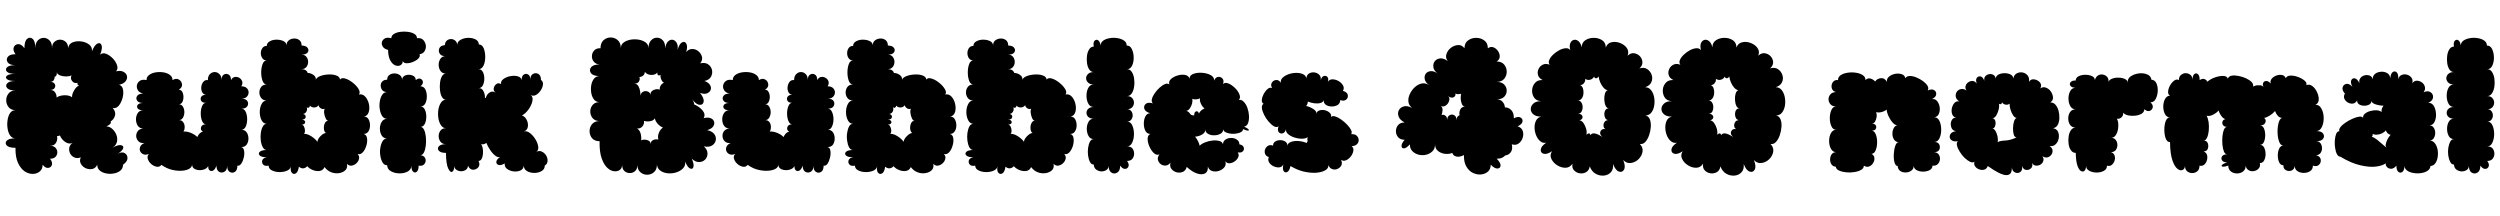 <svg xmlns="http://www.w3.org/2000/svg" xmlns:xlink="http://www.w3.org/1999/xlink" width="329.64" height="28.44"><path fill="black" d="M2.04 19.49L2.04 19.49Q1.18 19.49 0.89 19.18Q0.60 18.86 0.89 18.55Q1.18 18.24 2.04 18.24L2.04 18.24Q1.61 18.24 1.34 17.87Q1.08 17.50 1.00 16.94Q0.91 16.39 1.00 15.83Q1.08 15.26 1.34 14.89Q1.61 14.52 2.04 14.52L2.04 14.52Q1.44 14.52 1.13 14.12Q0.82 13.73 0.82 13.22Q0.82 12.72 1.13 12.32Q1.44 11.93 2.04 11.93L2.04 11.93Q1.22 11.93 0.95 11.62Q0.67 11.30 0.95 10.99Q1.22 10.68 2.04 10.68L2.04 10.68Q1.20 10.68 0.92 10.44Q0.65 10.20 0.92 9.97Q1.20 9.74 2.04 9.74L2.04 9.74Q1.20 9.74 0.92 9.46Q0.65 9.17 0.92 8.88Q1.20 8.59 2.04 8.59L2.04 8.59Q1.27 8.59 1.02 8.23Q0.77 7.87 1.02 7.51Q1.27 7.15 2.04 7.15L2.04 7.15Q1.66 6.60 1.82 6.22Q1.99 5.83 2.41 5.82Q2.83 5.81 3.22 6.36L3.22 6.36Q3.22 5.42 3.58 5.12Q3.94 4.82 4.30 5.12Q4.66 5.42 4.66 6.36L4.66 6.36Q4.66 5.66 4.99 5.33Q5.33 4.99 5.76 4.99Q6.19 4.99 6.53 5.33Q6.86 5.66 6.86 6.36L6.86 6.36Q6.86 5.78 7.19 5.51Q7.51 5.23 7.92 5.23Q8.33 5.23 8.65 5.51Q8.98 5.78 8.98 6.36L8.98 6.36Q9.05 5.81 9.56 5.59Q10.08 5.38 10.70 5.46Q11.33 5.54 11.76 5.88Q12.19 6.22 12.12 6.77L12.12 6.77Q12.48 5.90 12.86 5.74Q13.25 5.57 13.39 5.96Q13.54 6.36 13.20 7.22L13.20 7.22Q13.51 6.91 13.98 7.09Q14.45 7.27 14.87 7.70Q15.29 8.14 15.44 8.62Q15.60 9.10 15.29 9.41L15.29 9.41Q15.91 9.26 16.28 9.47Q16.66 9.67 16.74 10.02Q16.82 10.37 16.57 10.70Q16.32 11.04 15.70 11.18L15.70 11.18Q16.13 11.30 16.22 11.82Q16.32 12.34 16.15 12.95Q15.98 13.56 15.64 13.96Q15.29 14.35 14.86 14.23L14.86 14.23Q15.31 14.76 15.16 15.26Q15 15.77 14.59 16.01L14.59 16.01Q14.74 16.37 14.02 16.66L14.02 16.66Q14.47 16.68 14.83 17.02Q15.19 17.35 15.36 17.82Q15.53 18.29 15.41 18.74Q15.29 19.20 14.81 19.49L14.81 19.49Q15.53 19.08 15.92 19.14Q16.32 19.20 16.25 19.52Q16.18 19.85 15.55 20.26L15.55 20.26Q16.10 19.97 16.46 20.20Q16.82 20.42 16.81 20.87Q16.80 21.31 16.22 21.72L16.22 21.72Q16.22 22.20 15.88 22.49Q15.53 22.78 15.02 22.87Q14.52 22.97 14.02 22.87Q13.51 22.78 13.16 22.49Q12.82 22.20 12.82 21.72L12.82 21.72Q12.60 22.20 12.17 22.28Q11.74 22.37 11.30 22.18Q10.87 21.98 10.66 21.59Q10.44 21.19 10.66 20.74L10.66 20.74Q10.20 20.93 9.83 20.77Q9.46 20.62 9.26 20.26Q9.07 19.90 9.13 19.50Q9.19 19.10 9.58 18.84L9.58 18.84Q9.10 19.06 8.60 18.72Q8.11 18.38 7.90 17.86L7.90 17.86Q7.73 17.95 7.51 17.95L7.51 17.95Q7.63 18.38 7.40 18.80Q7.18 19.22 6.60 19.22L6.60 19.22Q7.08 19.22 7.32 19.49Q7.56 19.75 7.56 20.09Q7.56 20.42 7.32 20.68Q7.08 20.93 6.60 20.93L6.60 20.93Q6.96 21.41 6.84 21.76Q6.72 22.10 6.35 22.14Q5.98 22.18 5.62 21.72L5.62 21.72Q5.62 22.30 5.24 22.61Q4.87 22.92 4.33 22.93Q3.79 22.94 3.26 22.60Q2.74 22.25 2.38 21.49Q2.02 20.74 2.04 19.49ZM6.60 11.86L6.60 11.86Q7.08 11.86 7.28 12.20Q7.49 12.55 7.46 12.86L7.46 12.86Q7.85 12.58 8.50 12.56Q9.14 12.55 9.50 12.82L9.50 12.82Q9.48 12.41 9.77 11.92Q10.06 11.42 10.42 11.28L10.42 11.28Q10.10 11.16 10.25 10.92L10.25 10.92Q9.79 11.04 9.52 10.70Q9.24 10.37 9.43 9.94L9.43 9.94Q9.14 10.08 8.72 10.08Q8.30 10.08 7.94 9.95Q7.58 9.82 7.49 9.55L7.49 9.55Q7.54 10.03 7.20 10.13L7.20 10.13Q7.22 10.37 7.08 10.58Q6.94 10.80 6.60 10.80L6.60 10.80Q7.06 10.80 7.21 11.06Q7.37 11.33 7.21 11.59Q7.06 11.86 6.60 11.86ZM21.29 21.74L21.29 21.74Q21.02 22.06 20.64 21.98Q20.26 21.91 19.93 21.62Q19.61 21.34 19.49 20.96Q19.37 20.59 19.63 20.30L19.63 20.30Q19.20 20.47 18.90 20.34Q18.60 20.21 18.48 19.93Q18.36 19.66 18.49 19.34Q18.62 19.03 19.06 18.86L19.06 18.86Q18.55 18.91 18.28 18.65Q18 18.38 17.96 18Q17.93 17.62 18.16 17.30Q18.38 16.99 18.89 16.94L18.89 16.94Q18.41 16.94 18.17 16.58Q17.93 16.22 17.93 15.74Q17.93 15.26 18.17 14.90Q18.41 14.54 18.89 14.54L18.89 14.54Q18.34 14.54 18.16 14.30Q17.98 14.06 18.16 13.82Q18.34 13.58 18.89 13.58L18.89 13.58Q18.29 13.58 18.08 13.27Q17.88 12.96 18.08 12.65Q18.29 12.34 18.89 12.34L18.89 12.34Q18.36 12.22 18.17 11.88Q17.98 11.54 18.06 11.20Q18.14 10.85 18.47 10.64Q18.79 10.44 19.32 10.56L19.32 10.56Q19.32 10.13 19.67 9.88Q20.02 9.62 20.53 9.54Q21.05 9.46 21.55 9.54Q22.06 9.62 22.40 9.88Q22.75 10.13 22.75 10.56L22.75 10.56Q23.23 10.27 23.59 10.49Q23.95 10.70 24 11.12Q24.05 11.54 23.57 11.83L23.57 11.83Q23.88 11.83 24.04 12.12Q24.19 12.41 24.19 12.79Q24.19 13.18 24.04 13.46Q23.88 13.75 23.57 13.75L23.57 13.75Q23.93 13.75 24.12 14.06Q24.31 14.38 24.31 14.78Q24.31 15.19 24.12 15.52Q23.93 15.84 23.57 15.84L23.57 15.84Q23.93 15.82 24.13 16.08Q24.34 16.34 24.35 16.72Q24.36 17.09 24.19 17.35L24.19 17.35Q24.62 17.30 25.16 17.52Q25.70 17.74 26.02 18.07L26.02 18.07Q26.11 17.81 26.32 17.60Q26.52 17.40 26.76 17.35L26.76 17.35Q26.40 17.16 26.51 16.78Q26.62 16.39 27.17 16.39L27.17 16.39Q26.83 16.39 26.65 15.96Q26.47 15.53 26.47 14.96Q26.47 14.40 26.65 13.98Q26.83 13.56 27.17 13.56L27.17 13.56Q26.69 13.56 26.53 13.30Q26.38 13.03 26.53 12.77Q26.69 12.50 27.17 12.50L27.17 12.50Q26.81 12.46 26.65 12.14Q26.50 11.83 26.54 11.45Q26.59 11.06 26.81 10.79Q27.02 10.51 27.41 10.56L27.41 10.56Q27.41 10.03 27.68 9.77Q27.96 9.50 28.31 9.50Q28.66 9.50 28.93 9.77Q29.21 10.03 29.21 10.56L29.21 10.56Q29.21 10.01 29.52 9.83Q29.83 9.65 30.14 9.83Q30.46 10.01 30.46 10.56L30.46 10.56Q30.65 10.20 30.96 10.15Q31.27 10.10 31.55 10.26Q31.82 10.42 31.93 10.72Q32.04 11.02 31.82 11.38L31.82 11.38Q32.30 11.38 32.54 11.62Q32.78 11.86 32.78 12.18Q32.78 12.50 32.54 12.76Q32.30 13.01 31.82 13.01L31.82 13.01Q32.42 13.01 32.62 13.33Q32.81 13.66 32.62 13.99Q32.42 14.33 31.82 14.33L31.82 14.33Q32.21 14.33 32.40 14.75Q32.59 15.17 32.59 15.72Q32.59 16.27 32.40 16.69Q32.21 17.11 31.82 17.11L31.82 17.11Q32.30 17.11 32.53 17.46Q32.76 17.81 32.76 18.26Q32.76 18.72 32.53 19.06Q32.30 19.39 31.82 19.39L31.82 19.39Q32.11 19.46 32.18 19.86Q32.26 20.26 32.15 20.75Q32.04 21.24 31.81 21.58Q31.58 21.91 31.30 21.84L31.30 21.84Q31.30 22.46 30.96 22.67Q30.62 22.87 30.29 22.67Q29.95 22.46 29.95 21.84L29.95 21.84Q29.95 22.44 29.60 22.64Q29.26 22.85 28.90 22.66Q28.54 22.46 28.54 21.84L28.54 21.84Q28.37 22.34 28.10 22.49Q27.84 22.63 27.64 22.46Q27.43 22.30 27.46 21.89L27.46 21.89Q27.26 22.27 26.75 22.39Q26.23 22.51 25.78 22.33Q25.32 22.15 25.32 21.67L25.32 21.67Q25.34 22.01 24.98 22.24Q24.62 22.46 24.01 22.51Q23.40 22.56 22.68 22.39Q21.96 22.22 21.29 21.74ZM42.79 22.03L42.79 22.03Q42.60 22.46 42.17 22.54Q41.74 22.61 41.27 22.43Q40.80 22.25 40.51 21.91L40.51 21.91Q40.34 22.13 40.04 22.19Q39.74 22.25 39.41 21.98L39.41 21.98Q39.31 22.66 39.02 22.85Q38.74 23.04 38.50 22.80Q38.26 22.56 38.35 21.94L38.35 21.94Q38.28 22.32 37.84 22.51Q37.39 22.70 36.83 22.69Q36.26 22.68 35.84 22.46Q35.42 22.25 35.42 21.84L35.42 21.84Q34.92 21.94 34.70 21.70Q34.49 21.46 34.58 21.14Q34.68 20.83 35.18 20.74L35.18 20.74Q34.49 20.74 34.25 20.50Q34.01 20.26 34.25 20.02Q34.49 19.78 35.18 19.78L35.18 19.78Q34.85 19.78 34.66 19.43Q34.46 19.08 34.39 18.56Q34.32 18.05 34.39 17.53Q34.46 17.02 34.66 16.67Q34.85 16.32 35.18 16.32L35.18 16.32Q34.73 16.32 34.49 15.85Q34.25 15.38 34.25 14.78Q34.25 14.18 34.49 13.72Q34.73 13.25 35.18 13.25L35.18 13.25Q34.68 13.25 34.44 12.92Q34.20 12.60 34.20 12.19Q34.20 11.78 34.44 11.46Q34.68 11.14 35.18 11.14L35.18 11.14Q34.80 11.14 34.62 10.66Q34.44 10.18 34.44 9.55Q34.44 8.93 34.62 8.45Q34.80 7.97 35.18 7.97L35.18 7.97Q34.80 7.97 34.60 7.68Q34.39 7.39 34.39 7.01Q34.39 6.62 34.60 6.34Q34.80 6.05 35.18 6.05L35.18 6.05Q35.18 5.66 35.57 5.45Q35.95 5.23 36.47 5.23Q36.98 5.23 37.38 5.42Q37.78 5.62 37.78 6L37.78 6Q37.78 5.54 38.08 5.32Q38.38 5.09 38.77 5.08Q39.17 5.06 39.47 5.29Q39.77 5.52 39.77 6L39.77 6Q40.39 6.02 40.58 6.34Q40.78 6.65 40.55 6.94Q40.32 7.22 39.72 7.20L39.72 7.20Q40.18 7.20 40.40 7.49Q40.63 7.78 40.63 8.16Q40.63 8.54 40.40 8.83Q40.18 9.12 39.72 9.12L39.72 9.12Q40.13 9.12 40.33 9.28Q40.54 9.43 40.56 9.62L40.56 9.62Q40.97 9.62 41.33 9.88Q41.69 10.13 41.64 10.51L41.64 10.51Q41.76 10.20 42.25 10.02Q42.74 9.84 43.33 9.82Q43.92 9.79 44.36 9.96Q44.81 10.13 44.83 10.49L44.83 10.49Q45.05 10.20 45.54 10.36Q46.03 10.51 46.52 10.91Q47.02 11.30 47.28 11.74Q47.54 12.17 47.33 12.46L47.33 12.46Q47.81 12.36 48.16 12.74Q48.50 13.13 48.64 13.70Q48.77 14.28 48.62 14.77Q48.48 15.26 48.00 15.38L48.00 15.38Q48.41 15.38 48.60 15.73Q48.79 16.08 48.79 16.54Q48.79 16.99 48.58 17.33Q48.36 17.66 47.95 17.66L47.95 17.66Q48.34 17.78 48.40 18.24Q48.46 18.70 48.30 19.22Q48.14 19.75 47.83 20.09Q47.52 20.42 47.16 20.30L47.16 20.30Q47.42 20.62 47.34 20.95Q47.26 21.29 46.98 21.54Q46.70 21.79 46.37 21.84Q46.03 21.89 45.74 21.60L45.74 21.60Q45.86 22.10 45.56 22.42Q45.26 22.73 44.76 22.82Q44.26 22.92 43.72 22.73Q43.18 22.54 42.79 22.03ZM39.70 15.77L39.70 15.77Q40.06 15.77 40.18 15.94Q40.30 16.10 40.18 16.27Q40.06 16.44 39.70 16.44L39.70 16.44Q39.94 16.42 40.07 16.66Q40.20 16.90 40.21 17.20Q40.22 17.50 40.08 17.66L40.08 17.66Q40.34 17.62 40.69 17.77Q41.04 17.93 41.36 18.19Q41.69 18.46 41.86 18.70L41.86 18.70Q41.86 18.36 42.26 17.95Q42.67 17.54 42.98 17.54L42.98 17.54Q42.74 17.38 42.71 16.98Q42.67 16.58 42.83 16.25Q42.98 15.91 43.30 15.94L43.30 15.94Q43.08 15.91 42.94 15.60Q42.79 15.29 42.74 14.92Q42.70 14.54 42.82 14.33L42.82 14.33Q42.58 14.45 42.31 14.29Q42.05 14.14 42.00 13.87L42.00 13.87Q41.81 14.16 41.44 14.17Q41.06 14.18 40.87 13.92L40.87 13.92Q40.85 14.11 40.73 14.18Q40.61 14.26 40.44 14.16L40.44 14.16Q40.56 14.42 40.40 14.71Q40.25 15 39.96 15.02L39.96 15.02Q40.37 15.14 40.30 15.47Q40.22 15.79 39.70 15.77ZM51.17 6.58L51.17 6.58Q50.66 6.46 50.47 6.14Q50.28 5.83 50.36 5.53Q50.45 5.23 50.76 5.06Q51.07 4.90 51.60 5.04L51.60 5.04Q51.60 4.68 51.94 4.48Q52.27 4.27 52.78 4.20Q53.28 4.13 53.80 4.20Q54.31 4.27 54.65 4.48Q54.98 4.68 54.98 5.04L54.98 5.04Q55.49 4.97 55.78 5.24Q56.06 5.52 56.14 5.94Q56.21 6.36 56.00 6.72Q55.80 7.08 55.32 7.15L55.32 7.15Q55.44 7.44 55.16 7.72Q54.89 7.99 54.44 8.17Q54.00 8.35 53.60 8.34Q53.21 8.33 53.11 8.04L53.11 8.04Q53.11 8.42 52.82 8.59Q52.54 8.76 52.15 8.63Q51.77 8.50 51.48 8.00Q51.19 7.51 51.17 6.58ZM51.05 21.79L51.05 21.79Q50.66 21.79 50.45 21.43Q50.23 21.07 50.15 20.54Q50.06 20.02 50.15 19.49Q50.23 18.96 50.45 18.61Q50.66 18.26 51.05 18.26L51.05 18.26Q50.57 18.26 50.33 17.87Q50.09 17.47 50.09 16.97Q50.09 16.46 50.33 16.07Q50.57 15.67 51.05 15.67L51.05 15.67Q50.64 15.67 50.40 15.31Q50.16 14.95 50.08 14.42Q49.99 13.90 50.08 13.37Q50.16 12.84 50.40 12.49Q50.64 12.14 51.05 12.14L51.05 12.14Q50.62 12.14 50.41 11.89Q50.21 11.64 50.20 11.32Q50.18 10.99 50.40 10.75Q50.62 10.51 51.05 10.51L51.05 10.51Q51.05 10.08 51.35 9.88Q51.65 9.67 52.04 9.68Q52.44 9.70 52.73 9.91Q53.02 10.13 53.02 10.56L53.02 10.56Q53.02 10.20 53.28 10.03Q53.54 9.86 53.90 9.86Q54.26 9.86 54.54 10.03Q54.82 10.20 54.82 10.56L54.82 10.56Q55.18 10.27 55.45 10.39Q55.73 10.51 55.76 10.80Q55.80 11.09 55.44 11.38L55.44 11.38Q55.87 11.38 56.08 11.78Q56.28 12.19 56.28 12.72Q56.28 13.25 56.08 13.64Q55.87 14.04 55.44 14.04L55.44 14.04Q55.82 14.04 56.02 14.45Q56.21 14.86 56.21 15.38Q56.21 15.91 56.02 16.32Q55.82 16.73 55.44 16.73L55.44 16.73Q55.73 16.73 55.91 17.10Q56.09 17.47 56.15 18.04Q56.21 18.60 56.15 19.15Q56.09 19.70 55.91 20.08Q55.73 20.45 55.44 20.45L55.44 20.45Q55.97 20.54 56.09 20.92Q56.21 21.29 55.97 21.61Q55.73 21.94 55.20 21.84L55.20 21.84Q55.20 22.44 54.96 22.64Q54.72 22.85 54.48 22.64Q54.24 22.44 54.24 21.84L54.24 21.84Q54.24 22.34 53.77 22.61Q53.30 22.87 52.67 22.86Q52.03 22.85 51.55 22.58Q51.07 22.32 51.05 21.79ZM58.80 20.16L58.80 20.16Q58.10 20.16 57.86 19.87Q57.62 19.58 57.86 19.30Q58.10 19.01 58.80 19.01L58.80 19.01Q58.32 19.01 58.08 18.68Q57.84 18.36 57.84 17.95Q57.84 17.54 58.08 17.22Q58.32 16.90 58.80 16.90L58.80 16.90Q58.39 16.90 58.14 16.51Q57.89 16.13 57.80 15.58Q57.72 15.02 57.80 14.47Q57.89 13.92 58.14 13.54Q58.39 13.15 58.80 13.15L58.80 13.15Q58.49 13.15 58.28 12.80Q58.08 12.46 58.02 11.94Q57.96 11.42 58.02 10.91Q58.08 10.39 58.28 10.04Q58.49 9.70 58.80 9.70L58.80 9.70Q58.32 9.70 58.08 9.35Q57.84 9.00 57.84 8.54Q57.84 8.09 58.08 7.74Q58.32 7.39 58.80 7.39L58.80 7.39Q58.22 7.44 58.00 7.10Q57.77 6.77 57.92 6.38Q58.08 6 58.66 5.95L58.66 5.95Q58.68 5.54 58.93 5.34Q59.18 5.14 59.50 5.15Q59.81 5.16 60.05 5.38Q60.29 5.59 60.29 6L60.29 6Q60.26 5.54 60.68 5.28Q61.10 5.02 61.67 4.99Q62.23 4.97 62.68 5.18Q63.12 5.40 63.14 5.86L63.14 5.86Q63.58 5.88 63.78 6.37Q63.98 6.86 63.98 7.51Q63.98 8.16 63.76 8.64Q63.53 9.12 63.10 9.12L63.10 9.12Q63.48 9.12 63.67 9.49Q63.86 9.86 63.86 10.37Q63.86 10.87 63.67 11.24Q63.48 11.62 63.10 11.62L63.10 11.62Q63.53 11.59 63.74 12.01Q63.96 12.43 63.94 12.86L63.94 12.86Q64.01 12.89 64.06 12.94L64.06 12.94Q64.13 12.50 64.52 12.22Q64.92 11.93 65.38 12.22L65.38 12.22Q65.04 12.00 65.10 11.65Q65.16 11.30 65.44 11.09Q65.71 10.87 66.07 11.09L66.07 11.09Q66.00 10.70 66.37 10.43Q66.74 10.15 67.28 10.04Q67.82 9.94 68.27 10.06Q68.71 10.18 68.78 10.56L68.78 10.56Q68.78 10.01 69.07 9.83Q69.36 9.65 69.65 9.83Q69.94 10.01 69.94 10.56L69.94 10.56Q69.91 9.96 70.26 9.76Q70.61 9.55 70.97 9.74Q71.33 9.94 71.33 10.54L71.33 10.54Q71.64 10.75 71.59 11.16Q71.54 11.57 71.27 11.96Q70.99 12.36 70.63 12.54Q70.27 12.72 69.96 12.50L69.96 12.50Q70.32 12.77 70.20 13.33Q70.08 13.90 69.68 14.44Q69.29 14.98 68.83 15.22L68.83 15.22Q69.24 15.38 69.46 15.83Q69.67 16.27 69.60 16.72Q69.53 17.16 69.07 17.35L69.07 17.35Q69.41 17.21 69.83 17.51Q70.25 17.81 70.57 18.32Q70.90 18.84 70.97 19.33Q71.04 19.82 70.70 20.04L70.70 20.04Q71.06 19.82 71.42 19.98Q71.78 20.14 72.00 20.48Q72.22 20.83 72.20 21.22Q72.19 21.60 71.83 21.84L71.83 21.84Q71.83 22.32 71.41 22.56Q70.99 22.80 70.45 22.80Q69.91 22.80 69.49 22.56Q69.07 22.32 69.07 21.84L69.07 21.84Q69.02 22.30 68.62 22.48Q68.21 22.66 67.72 22.60Q67.22 22.54 66.86 22.27Q66.50 22.01 66.55 21.55L66.55 21.55Q66.02 21.86 65.71 21.74Q65.40 21.62 65.45 21.30Q65.50 20.98 66.00 20.66L66.00 20.66Q65.74 20.83 65.36 20.57Q64.99 20.30 64.66 19.82Q64.32 19.34 64.13 18.84L64.13 18.84Q63.79 19.10 63.43 19.01L63.43 19.01Q63.65 19.30 63.68 19.82Q63.72 20.35 63.58 20.78Q63.43 21.22 63.10 21.22L63.10 21.22Q63.34 21.74 63.06 22.07Q62.78 22.39 62.36 22.38Q61.94 22.37 61.70 21.84L61.70 21.84Q61.70 22.20 61.43 22.39Q61.15 22.58 60.80 22.58Q60.46 22.58 60.18 22.39Q59.90 22.20 59.90 21.84L59.90 21.84Q59.90 22.49 59.64 22.64Q59.38 22.80 59.10 22.22Q58.82 21.65 58.80 20.16ZM79.06 18.62L79.06 18.62Q78.41 18.62 78.07 18.23Q77.74 17.83 77.74 17.29Q77.74 16.75 78.07 16.36Q78.41 15.96 79.06 15.96L79.06 15.96Q78.46 15.96 78.14 15.58Q77.83 15.19 77.83 14.70Q77.83 14.21 78.14 13.84Q78.46 13.46 79.06 13.46L79.06 13.46Q78.60 13.46 78.32 13.12Q78.05 12.77 77.96 12.25Q77.88 11.74 77.96 11.23Q78.05 10.73 78.32 10.38Q78.60 10.03 79.06 10.03L79.06 10.03Q78.22 10.03 77.93 9.65Q77.64 9.26 77.93 8.88Q78.22 8.50 79.06 8.50L79.06 8.50Q78.53 8.45 78.28 8.11Q78.02 7.78 78.05 7.36Q78.07 6.94 78.36 6.64Q78.65 6.34 79.18 6.36L79.18 6.36Q79.18 5.66 79.58 5.30Q79.99 4.94 80.52 4.94Q81.05 4.94 81.46 5.30Q81.86 5.66 81.86 6.36L81.86 6.36Q81.86 5.88 82.24 5.60Q82.61 5.33 83.15 5.23Q83.69 5.14 84.23 5.23Q84.77 5.33 85.14 5.60Q85.51 5.88 85.51 6.36L85.51 6.36Q85.51 5.66 85.85 5.32Q86.18 4.97 86.63 4.97Q87.07 4.97 87.40 5.32Q87.72 5.66 87.72 6.38L87.72 6.38Q87.79 5.76 88.07 5.48Q88.34 5.21 88.67 5.24Q88.99 5.28 89.21 5.62Q89.42 5.95 89.35 6.55L89.35 6.55Q89.57 5.78 89.93 5.59Q90.29 5.40 90.49 5.75Q90.70 6.10 90.48 6.86L90.48 6.86Q90.82 6.46 91.27 6.46Q91.73 6.46 92.09 6.76Q92.45 7.06 92.56 7.49Q92.66 7.92 92.33 8.35L92.33 8.35Q92.98 8.21 93.37 8.48Q93.77 8.76 93.88 9.22Q93.98 9.67 93.76 10.10Q93.53 10.54 92.88 10.68L92.88 10.68Q93.43 10.87 93.62 11.21Q93.82 11.54 93.70 11.86Q93.58 12.17 93.22 12.31Q92.86 12.46 92.30 12.24L92.30 12.24Q92.86 12.96 92.78 13.40Q92.71 13.85 92.26 13.82Q91.80 13.80 91.25 13.08L91.25 13.08Q91.51 13.42 91.54 13.78L91.54 13.78Q92.16 14.02 92.62 14.54Q93.07 15.07 92.78 15.58L92.78 15.58Q93.36 15.43 93.72 15.59Q94.08 15.74 94.16 16.06Q94.25 16.37 94.03 16.68Q93.82 16.99 93.24 17.16L93.24 17.16Q93.91 17.30 94.19 17.69Q94.46 18.07 94.38 18.49Q94.30 18.91 93.90 19.18Q93.50 19.44 92.81 19.30L92.81 19.30Q93.29 19.75 93.29 20.23Q93.29 20.71 92.98 21.04Q92.66 21.36 92.18 21.37Q91.70 21.38 91.22 20.93L91.22 20.93Q91.54 21.67 91.43 22.02Q91.32 22.37 90.98 22.21Q90.65 22.06 90.34 21.31L90.34 21.31Q90.41 21.84 90.06 22.20Q89.71 22.56 89.17 22.73Q88.63 22.90 88.07 22.85Q87.50 22.80 87.10 22.52Q86.69 22.25 86.62 21.72L86.62 21.72Q86.62 22.37 86.23 22.70Q85.85 23.04 85.33 23.04Q84.82 23.04 84.43 22.70Q84.05 22.37 84.05 21.72L84.05 21.72Q84.05 22.27 83.75 22.55Q83.45 22.82 83.04 22.82Q82.63 22.82 82.33 22.55Q82.03 22.27 82.03 21.72L82.03 21.72Q82.03 22.18 81.73 22.40Q81.43 22.63 80.98 22.58Q80.52 22.54 80.08 22.13Q79.63 21.72 79.33 20.87Q79.03 20.02 79.06 18.62ZM83.62 11.04L83.62 11.04Q84 11.04 84.18 11.36Q84.36 11.69 84.41 12.07Q84.46 12.46 84.46 12.62L84.46 12.62Q84.50 12.24 84.79 12.10Q85.08 11.95 85.39 12.06Q85.70 12.17 85.78 12.50L85.78 12.50Q85.73 12.07 86.18 11.87Q86.64 11.66 87 11.83L87 11.83Q86.95 11.57 87.11 11.29Q87.26 11.02 87.55 10.92L87.55 10.92Q87.31 10.78 87.18 10.45Q87.05 10.13 87.10 9.86L87.10 9.86Q86.90 10.01 86.77 9.91Q86.64 9.82 86.69 9.55L86.69 9.55Q86.40 9.91 85.84 9.88Q85.27 9.84 85.03 9.46L85.03 9.46Q85.03 9.74 84.82 9.95Q84.60 10.15 84.31 10.15L84.31 10.15Q84.43 10.44 84.25 10.74Q84.07 11.04 83.62 11.04ZM85.80 19.03L85.80 19.03Q85.78 18.62 86.12 18.47Q86.47 18.31 86.81 18.41L86.81 18.41Q86.69 18 86.87 17.53Q87.05 17.06 87.41 16.82L87.41 16.82Q87.02 16.66 86.71 16.31Q86.40 15.96 86.35 15.60L86.35 15.60Q86.16 15.91 85.73 15.98Q85.30 16.06 84.91 15.94L84.91 15.94Q84.98 16.32 84.71 16.66Q84.43 16.99 84 16.94L84 16.94Q84.36 17.16 84.48 17.64Q84.60 18.12 84.53 18.50L84.53 18.50Q84.89 18.34 85.34 18.47Q85.80 18.60 85.80 19.03ZM98.59 21.74L98.59 21.74Q98.33 22.06 97.94 21.98Q97.56 21.91 97.24 21.62Q96.91 21.34 96.79 20.96Q96.67 20.59 96.94 20.30L96.94 20.30Q96.50 20.47 96.20 20.34Q95.90 20.21 95.78 19.93Q95.66 19.66 95.80 19.34Q95.93 19.03 96.36 18.86L96.36 18.86Q95.86 18.91 95.58 18.65Q95.30 18.38 95.27 18Q95.23 17.62 95.46 17.30Q95.69 16.99 96.19 16.94L96.19 16.94Q95.71 16.94 95.47 16.58Q95.23 16.22 95.23 15.74Q95.23 15.26 95.47 14.90Q95.71 14.54 96.19 14.54L96.19 14.54Q95.64 14.54 95.46 14.30Q95.28 14.06 95.46 13.82Q95.64 13.58 96.19 13.58L96.19 13.58Q95.59 13.58 95.39 13.27Q95.18 12.96 95.39 12.65Q95.59 12.34 96.19 12.34L96.19 12.34Q95.66 12.22 95.47 11.88Q95.28 11.54 95.36 11.20Q95.45 10.85 95.77 10.64Q96.10 10.44 96.62 10.56L96.62 10.56Q96.62 10.13 96.97 9.88Q97.32 9.62 97.84 9.54Q98.35 9.46 98.86 9.54Q99.36 9.62 99.71 9.88Q100.06 10.13 100.06 10.56L100.06 10.56Q100.54 10.27 100.90 10.49Q101.26 10.70 101.30 11.12Q101.35 11.54 100.87 11.83L100.87 11.83Q101.18 11.83 101.34 12.12Q101.50 12.41 101.50 12.79Q101.50 13.18 101.34 13.46Q101.18 13.75 100.87 13.75L100.87 13.75Q101.23 13.75 101.42 14.06Q101.62 14.38 101.62 14.78Q101.62 15.19 101.42 15.52Q101.23 15.84 100.87 15.84L100.87 15.84Q101.23 15.82 101.44 16.08Q101.64 16.34 101.65 16.72Q101.66 17.09 101.50 17.35L101.50 17.35Q101.93 17.30 102.47 17.52Q103.01 17.74 103.32 18.07L103.32 18.07Q103.42 17.81 103.62 17.60Q103.82 17.40 104.06 17.35L104.06 17.35Q103.70 17.16 103.81 16.78Q103.92 16.39 104.47 16.39L104.47 16.39Q104.14 16.39 103.96 15.96Q103.78 15.53 103.78 14.96Q103.78 14.40 103.96 13.98Q104.14 13.56 104.47 13.56L104.47 13.56Q103.99 13.56 103.84 13.30Q103.68 13.03 103.84 12.77Q103.99 12.50 104.47 12.50L104.47 12.50Q104.11 12.46 103.96 12.14Q103.80 11.83 103.85 11.45Q103.90 11.06 104.11 10.79Q104.33 10.51 104.71 10.56L104.71 10.56Q104.71 10.03 104.99 9.77Q105.26 9.50 105.61 9.50Q105.96 9.50 106.24 9.77Q106.51 10.03 106.51 10.56L106.51 10.56Q106.51 10.01 106.82 9.83Q107.14 9.65 107.45 9.83Q107.76 10.01 107.76 10.56L107.76 10.56Q107.95 10.20 108.26 10.15Q108.58 10.10 108.85 10.26Q109.13 10.42 109.24 10.72Q109.34 11.02 109.13 11.38L109.13 11.38Q109.61 11.38 109.85 11.62Q110.09 11.86 110.09 12.18Q110.09 12.50 109.85 12.76Q109.61 13.01 109.13 13.01L109.13 13.01Q109.73 13.01 109.92 13.33Q110.11 13.66 109.92 13.99Q109.73 14.33 109.13 14.33L109.13 14.33Q109.51 14.33 109.70 14.75Q109.90 15.17 109.90 15.72Q109.90 16.27 109.70 16.69Q109.51 17.11 109.13 17.11L109.13 17.11Q109.61 17.11 109.84 17.46Q110.06 17.81 110.06 18.26Q110.06 18.72 109.84 19.06Q109.61 19.39 109.13 19.39L109.13 19.39Q109.42 19.46 109.49 19.86Q109.56 20.26 109.45 20.75Q109.34 21.24 109.12 21.58Q108.89 21.91 108.60 21.84L108.60 21.84Q108.60 22.46 108.26 22.67Q107.93 22.87 107.59 22.67Q107.26 22.46 107.26 21.84L107.26 21.84Q107.26 22.44 106.91 22.64Q106.56 22.85 106.20 22.66Q105.84 22.46 105.84 21.84L105.84 21.84Q105.67 22.34 105.41 22.49Q105.14 22.63 104.94 22.46Q104.74 22.30 104.76 21.89L104.76 21.89Q104.57 22.27 104.05 22.39Q103.54 22.51 103.08 22.33Q102.62 22.15 102.62 21.67L102.62 21.67Q102.65 22.01 102.29 22.24Q101.93 22.46 101.32 22.51Q100.70 22.56 99.98 22.39Q99.26 22.22 98.59 21.74ZM120.10 22.03L120.10 22.03Q119.90 22.46 119.47 22.54Q119.04 22.61 118.57 22.43Q118.10 22.25 117.82 21.91L117.82 21.91Q117.65 22.13 117.35 22.19Q117.05 22.25 116.71 21.98L116.71 21.98Q116.62 22.66 116.33 22.85Q116.04 23.04 115.80 22.80Q115.56 22.56 115.66 21.94L115.66 21.94Q115.58 22.32 115.14 22.51Q114.70 22.70 114.13 22.69Q113.57 22.68 113.15 22.46Q112.73 22.25 112.73 21.84L112.73 21.84Q112.22 21.94 112.01 21.70Q111.79 21.46 111.89 21.14Q111.98 20.83 112.49 20.74L112.49 20.74Q111.79 20.74 111.55 20.50Q111.31 20.26 111.55 20.02Q111.79 19.78 112.49 19.78L112.49 19.78Q112.15 19.78 111.96 19.43Q111.77 19.08 111.70 18.56Q111.62 18.05 111.70 17.53Q111.77 17.02 111.96 16.67Q112.15 16.32 112.49 16.32L112.49 16.32Q112.03 16.32 111.79 15.85Q111.55 15.38 111.55 14.78Q111.55 14.18 111.79 13.72Q112.03 13.25 112.49 13.25L112.49 13.25Q111.98 13.25 111.74 12.92Q111.50 12.60 111.50 12.19Q111.50 11.78 111.74 11.46Q111.98 11.14 112.49 11.14L112.49 11.14Q112.10 11.14 111.92 10.66Q111.74 10.18 111.74 9.55Q111.74 8.93 111.92 8.45Q112.10 7.97 112.49 7.97L112.49 7.97Q112.10 7.97 111.90 7.68Q111.70 7.39 111.70 7.01Q111.70 6.62 111.90 6.34Q112.10 6.05 112.49 6.05L112.49 6.05Q112.49 5.66 112.87 5.45Q113.26 5.23 113.77 5.23Q114.29 5.23 114.68 5.42Q115.08 5.62 115.08 6L115.08 6Q115.08 5.54 115.38 5.32Q115.68 5.09 116.08 5.08Q116.47 5.06 116.77 5.29Q117.07 5.52 117.07 6L117.07 6Q117.70 6.02 117.89 6.34Q118.08 6.65 117.85 6.94Q117.62 7.22 117.02 7.20L117.02 7.20Q117.48 7.20 117.71 7.49Q117.94 7.78 117.94 8.16Q117.94 8.54 117.71 8.83Q117.48 9.12 117.02 9.12L117.02 9.12Q117.43 9.12 117.64 9.28Q117.84 9.43 117.86 9.62L117.86 9.62Q118.27 9.62 118.63 9.88Q118.99 10.13 118.94 10.51L118.94 10.51Q119.06 10.20 119.56 10.02Q120.05 9.84 120.64 9.82Q121.22 9.79 121.67 9.96Q122.11 10.13 122.14 10.49L122.14 10.49Q122.35 10.20 122.84 10.36Q123.34 10.51 123.83 10.91Q124.32 11.30 124.58 11.74Q124.85 12.17 124.63 12.46L124.63 12.46Q125.11 12.36 125.46 12.74Q125.81 13.13 125.94 13.70Q126.07 14.28 125.93 14.77Q125.78 15.26 125.30 15.38L125.30 15.38Q125.71 15.38 125.90 15.73Q126.10 16.08 126.10 16.54Q126.10 16.99 125.88 17.33Q125.66 17.66 125.26 17.66L125.26 17.66Q125.64 17.78 125.70 18.24Q125.76 18.70 125.60 19.22Q125.45 19.75 125.14 20.09Q124.82 20.42 124.46 20.30L124.46 20.30Q124.73 20.62 124.64 20.95Q124.56 21.29 124.28 21.54Q124.01 21.79 123.67 21.84Q123.34 21.89 123.05 21.60L123.05 21.60Q123.17 22.10 122.87 22.42Q122.57 22.73 122.06 22.82Q121.56 22.92 121.02 22.73Q120.48 22.54 120.10 22.03ZM117 15.77L117 15.77Q117.36 15.77 117.48 15.94Q117.60 16.10 117.48 16.27Q117.36 16.44 117 16.44L117 16.44Q117.24 16.42 117.37 16.66Q117.50 16.90 117.52 17.20Q117.53 17.50 117.38 17.66L117.38 17.66Q117.65 17.62 118.00 17.77Q118.34 17.93 118.67 18.19Q118.99 18.46 119.16 18.70L119.16 18.70Q119.16 18.36 119.57 17.95Q119.98 17.54 120.29 17.54L120.29 17.54Q120.05 17.38 120.01 16.98Q119.98 16.58 120.13 16.25Q120.29 15.91 120.60 15.94L120.60 15.94Q120.38 15.91 120.24 15.60Q120.10 15.29 120.05 14.92Q120 14.54 120.12 14.33L120.12 14.33Q119.88 14.45 119.62 14.29Q119.35 14.14 119.30 13.87L119.30 13.87Q119.11 14.16 118.74 14.17Q118.37 14.18 118.18 13.92L118.18 13.92Q118.15 14.11 118.03 14.18Q117.91 14.26 117.74 14.16L117.74 14.16Q117.86 14.42 117.71 14.71Q117.55 15 117.26 15.02L117.26 15.02Q117.67 15.14 117.60 15.47Q117.53 15.79 117 15.77ZM135.96 22.03L135.96 22.03Q135.77 22.46 135.34 22.54Q134.90 22.61 134.44 22.43Q133.97 22.25 133.68 21.91L133.68 21.91Q133.51 22.13 133.21 22.19Q132.91 22.25 132.58 21.98L132.58 21.98Q132.48 22.66 132.19 22.85Q131.90 23.04 131.66 22.80Q131.42 22.56 131.52 21.94L131.52 21.94Q131.45 22.32 131.00 22.51Q130.56 22.70 130.00 22.69Q129.43 22.68 129.01 22.46Q128.59 22.25 128.59 21.84L128.59 21.84Q128.09 21.94 127.87 21.70Q127.66 21.46 127.75 21.14Q127.85 20.83 128.35 20.74L128.35 20.74Q127.66 20.74 127.42 20.50Q127.18 20.26 127.42 20.02Q127.66 19.78 128.35 19.78L128.35 19.78Q128.02 19.78 127.82 19.43Q127.63 19.08 127.56 18.56Q127.49 18.05 127.56 17.53Q127.63 17.02 127.82 16.67Q128.02 16.32 128.35 16.32L128.35 16.32Q127.90 16.32 127.66 15.85Q127.42 15.38 127.42 14.78Q127.42 14.18 127.66 13.72Q127.90 13.25 128.35 13.25L128.35 13.25Q127.85 13.25 127.61 12.92Q127.37 12.60 127.37 12.19Q127.37 11.78 127.61 11.46Q127.85 11.14 128.35 11.14L128.35 11.14Q127.97 11.14 127.79 10.66Q127.61 10.18 127.61 9.55Q127.61 8.93 127.79 8.45Q127.97 7.97 128.35 7.97L128.35 7.97Q127.97 7.97 127.76 7.68Q127.56 7.39 127.56 7.01Q127.56 6.62 127.76 6.34Q127.97 6.05 128.35 6.05L128.35 6.05Q128.35 5.66 128.74 5.45Q129.12 5.23 129.64 5.23Q130.15 5.23 130.55 5.42Q130.94 5.62 130.94 6L130.94 6Q130.94 5.54 131.24 5.32Q131.54 5.09 131.94 5.08Q132.34 5.06 132.64 5.29Q132.94 5.52 132.94 6L132.94 6Q133.56 6.02 133.75 6.34Q133.94 6.65 133.72 6.94Q133.49 7.22 132.89 7.20L132.89 7.20Q133.34 7.20 133.57 7.49Q133.80 7.78 133.80 8.16Q133.80 8.54 133.57 8.83Q133.34 9.12 132.89 9.12L132.89 9.12Q133.30 9.12 133.50 9.28Q133.70 9.43 133.73 9.62L133.73 9.62Q134.14 9.62 134.50 9.88Q134.86 10.13 134.81 10.51L134.81 10.51Q134.93 10.20 135.42 10.02Q135.91 9.84 136.50 9.82Q137.09 9.79 137.53 9.96Q137.98 10.13 138 10.49L138 10.49Q138.22 10.20 138.71 10.36Q139.20 10.51 139.69 10.91Q140.18 11.30 140.45 11.74Q140.71 12.17 140.50 12.46L140.50 12.46Q140.98 12.36 141.32 12.74Q141.67 13.13 141.80 13.70Q141.94 14.28 141.79 14.77Q141.65 15.26 141.17 15.38L141.17 15.38Q141.58 15.38 141.77 15.73Q141.96 16.08 141.96 16.54Q141.96 16.99 141.74 17.33Q141.53 17.66 141.12 17.66L141.12 17.66Q141.50 17.78 141.56 18.24Q141.62 18.70 141.47 19.22Q141.31 19.75 141 20.09Q140.69 20.42 140.33 20.30L140.33 20.30Q140.59 20.62 140.51 20.95Q140.42 21.29 140.15 21.54Q139.87 21.79 139.54 21.84Q139.20 21.89 138.91 21.60L138.91 21.60Q139.03 22.10 138.73 22.42Q138.43 22.73 137.93 22.82Q137.42 22.92 136.88 22.73Q136.34 22.54 135.96 22.03ZM132.86 15.77L132.86 15.77Q133.22 15.77 133.34 15.94Q133.46 16.10 133.34 16.27Q133.22 16.44 132.86 16.44L132.86 16.44Q133.10 16.42 133.24 16.66Q133.37 16.90 133.38 17.20Q133.39 17.50 133.25 17.66L133.25 17.66Q133.51 17.62 133.86 17.77Q134.21 17.93 134.53 18.19Q134.86 18.46 135.02 18.70L135.02 18.70Q135.02 18.36 135.43 17.95Q135.84 17.54 136.15 17.54L136.15 17.54Q135.91 17.38 135.88 16.98Q135.84 16.58 136.00 16.25Q136.15 15.91 136.46 15.94L136.46 15.94Q136.25 15.91 136.10 15.60Q135.96 15.29 135.91 14.92Q135.86 14.54 135.98 14.33L135.98 14.33Q135.74 14.45 135.48 14.29Q135.22 14.14 135.17 13.87L135.17 13.87Q134.98 14.16 134.60 14.17Q134.23 14.18 134.04 13.92L134.04 13.92Q134.02 14.11 133.90 14.18Q133.78 14.26 133.61 14.16L133.61 14.16Q133.73 14.42 133.57 14.71Q133.42 15 133.13 15.02L133.13 15.02Q133.54 15.14 133.46 15.47Q133.39 15.79 132.86 15.77ZM144.22 21.70L144.22 21.70Q143.90 21.70 143.72 21.36Q143.54 21.02 143.47 20.52Q143.40 20.02 143.47 19.51Q143.54 19.01 143.72 18.67Q143.90 18.34 144.22 18.34L144.22 18.34Q143.76 18.34 143.53 17.93Q143.30 17.52 143.30 16.99Q143.30 16.46 143.53 16.06Q143.76 15.65 144.22 15.65L144.22 15.65Q143.74 15.65 143.50 15.42Q143.26 15.19 143.26 14.88Q143.26 14.57 143.50 14.34Q143.74 14.11 144.22 14.11L144.22 14.11Q143.74 14.11 143.50 13.67Q143.26 13.22 143.26 12.62Q143.26 12.02 143.50 11.58Q143.74 11.14 144.22 11.14L144.22 11.14Q143.71 11.14 143.46 10.88Q143.21 10.63 143.21 10.32Q143.21 10.01 143.46 9.76Q143.71 9.50 144.22 9.50L144.22 9.50Q143.86 9.50 143.63 9.17Q143.40 8.83 143.33 8.33Q143.26 7.82 143.33 7.32Q143.40 6.82 143.63 6.48Q143.86 6.14 144.22 6.14L144.22 6.14Q144.12 5.59 144.32 5.38Q144.53 5.16 144.78 5.30Q145.03 5.45 145.13 6L145.13 6Q145.13 5.59 145.48 5.35Q145.82 5.11 146.33 5.03Q146.83 4.94 147.35 5.03Q147.86 5.11 148.21 5.35Q148.56 5.59 148.56 6L148.56 6Q149.02 6 149.24 6.47Q149.47 6.94 149.48 7.55Q149.50 8.16 149.28 8.64Q149.06 9.12 148.61 9.12L148.61 9.12Q148.99 9.12 149.23 9.48Q149.47 9.84 149.54 10.37Q149.62 10.90 149.54 11.42Q149.47 11.95 149.23 12.31Q148.99 12.67 148.61 12.67L148.61 12.67Q149.06 12.67 149.29 12.94Q149.52 13.20 149.52 13.54Q149.52 13.87 149.29 14.14Q149.06 14.40 148.61 14.40L148.61 14.40Q148.97 14.40 149.16 14.65Q149.35 14.90 149.35 15.22Q149.35 15.53 149.16 15.78Q148.97 16.03 148.61 16.03L148.61 16.03Q149.06 16.03 149.29 16.52Q149.52 17.02 149.52 17.66Q149.52 18.31 149.29 18.80Q149.06 19.30 148.61 19.30L148.61 19.30Q149.09 19.30 149.32 19.58Q149.54 19.87 149.54 20.26Q149.54 20.64 149.32 20.93Q149.09 21.22 148.61 21.22L148.61 21.22Q148.92 21.65 148.79 21.96Q148.66 22.27 148.33 22.27Q148.01 22.27 147.70 21.84L147.70 21.84Q147.70 22.54 147.31 22.76Q146.93 22.99 146.56 22.76Q146.18 22.54 146.18 21.84L146.18 21.84Q146.18 22.22 145.88 22.42Q145.58 22.61 145.21 22.60Q144.84 22.58 144.54 22.36Q144.24 22.13 144.22 21.70ZM156.48 22.01L156.48 22.01Q156.34 22.51 155.95 22.67Q155.57 22.82 155.15 22.72Q154.73 22.61 154.46 22.27Q154.20 21.94 154.34 21.43L154.34 21.43Q154.08 21.79 153.72 21.83Q153.36 21.86 153.06 21.65Q152.76 21.43 152.68 21.08Q152.59 20.74 152.88 20.35L152.88 20.35Q152.52 20.52 152.16 20.20Q151.80 19.87 151.56 19.33Q151.32 18.79 151.32 18.31Q151.32 17.83 151.68 17.66L151.68 17.66Q151.25 17.66 151.03 17.26Q150.82 16.85 150.82 16.30Q150.82 15.74 151.03 15.34Q151.25 14.93 151.66 14.93L151.66 14.93Q151.01 14.74 150.89 14.35Q150.77 13.97 151.07 13.70Q151.37 13.44 152.02 13.63L152.02 13.63Q151.80 13.44 151.88 13.07Q151.97 12.70 152.26 12.29Q152.54 11.88 152.90 11.56Q153.26 11.23 153.61 11.09Q153.96 10.94 154.18 11.14L154.18 11.14Q154.06 10.73 154.40 10.42Q154.75 10.10 155.28 9.95Q155.81 9.79 156.26 9.88Q156.72 9.96 156.84 10.37L156.84 10.37Q156.86 9.91 157.38 9.73Q157.90 9.55 158.53 9.60Q159.17 9.65 159.65 9.91Q160.13 10.18 160.08 10.63L160.08 10.63Q160.27 10.18 160.62 10.14Q160.97 10.10 161.20 10.37Q161.42 10.63 161.26 11.09L161.26 11.09Q161.52 10.82 161.96 11.00Q162.41 11.18 162.83 11.59Q163.25 12.00 163.43 12.46Q163.61 12.91 163.34 13.18L163.34 13.18Q163.70 13.10 164.00 13.42Q164.30 13.73 164.48 14.23Q164.66 14.74 164.69 15.28Q164.71 15.82 164.57 16.22Q164.42 16.63 164.04 16.70L164.04 16.70Q164.74 17.02 164.66 17.17Q164.59 17.33 163.90 17.02L163.90 17.02Q163.90 17.33 163.50 17.48Q163.10 17.64 162.60 17.64Q162.10 17.64 161.70 17.48Q161.30 17.33 161.30 17.02L161.30 17.02Q161.30 17.42 160.94 17.63Q160.58 17.83 160.12 17.84Q159.65 17.86 159.29 17.65Q158.93 17.45 158.93 17.06L158.93 17.06Q158.95 17.47 158.53 17.72Q158.11 17.98 157.58 18.02L157.58 18.02Q157.82 18.31 157.98 18.64Q158.14 18.96 158.18 19.22L158.18 19.22Q158.42 18.96 158.90 18.77Q159.38 18.58 159.89 18.53Q160.39 18.48 160.79 18.59Q161.18 18.70 161.26 19.03L161.26 19.03Q161.26 18.62 161.58 18.41Q161.90 18.19 162.34 18.19Q162.77 18.19 163.09 18.41Q163.42 18.62 163.42 19.03L163.42 19.03Q163.90 19.13 163.99 19.43Q164.09 19.73 163.87 19.96Q163.66 20.18 163.20 20.09L163.20 20.09Q163.42 20.40 163.27 20.72Q163.13 21.05 162.80 21.28Q162.48 21.50 162.13 21.53Q161.78 21.55 161.57 21.26L161.57 21.26Q161.71 21.72 161.44 22.06Q161.16 22.39 160.70 22.54Q160.25 22.68 159.83 22.55Q159.41 22.42 159.26 21.96L159.26 21.96Q159.31 22.61 158.92 22.85Q158.52 23.09 157.86 22.88Q157.20 22.68 156.48 22.01ZM157.46 15.22L157.46 15.22Q157.46 14.74 157.73 14.68Q157.99 14.62 158.09 14.98L158.09 14.98Q158.16 14.76 158.38 14.57Q158.59 14.38 158.83 14.30L158.83 14.30Q158.54 14.09 158.35 13.68Q158.16 13.27 158.23 12.96L158.23 12.96Q158.02 13.08 157.72 13.10Q157.42 13.13 157.20 13.03L157.20 13.03Q157.27 13.30 157.18 13.66Q157.08 14.02 156.88 14.30Q156.67 14.59 156.41 14.62L156.41 14.62Q156.72 14.69 156.88 14.95Q157.03 15.22 157.46 15.22ZM170.16 21.89L170.16 21.89Q170.02 22.54 169.73 22.68Q169.44 22.82 169.26 22.56Q169.08 22.30 169.22 21.67L169.22 21.67Q169.06 22.03 168.67 22.07Q168.29 22.10 167.92 21.92Q167.54 21.74 167.34 21.42Q167.14 21.10 167.30 20.71L167.30 20.71Q166.92 20.59 166.81 20.29Q166.70 19.99 166.81 19.69Q166.92 19.39 167.20 19.22Q167.47 19.06 167.86 19.20L167.86 19.20Q167.86 18.84 168.14 18.66Q168.43 18.48 168.80 18.48Q169.18 18.48 169.46 18.66Q169.75 18.84 169.75 19.20L169.75 19.20Q169.82 18.84 170.26 18.70Q170.69 18.55 171.26 18.60Q171.84 18.65 172.30 18.86L172.30 18.86Q172.32 18.70 172.44 18.60L172.44 18.60Q172.32 18.38 172.44 18.07L172.44 18.07Q172.18 18.29 171.67 18.29Q171.17 18.29 170.65 18.12Q170.14 17.95 169.82 17.66Q169.51 17.38 169.58 17.04L169.58 17.04Q169.42 17.52 169.10 17.59Q168.79 17.66 168.60 17.41Q168.41 17.16 168.58 16.66L168.58 16.66Q168.31 16.85 167.96 16.64Q167.62 16.44 167.27 16.03Q166.92 15.62 166.68 15.14Q166.44 14.66 166.39 14.26Q166.34 13.85 166.61 13.68L166.61 13.68Q166.34 13.54 166.38 13.15Q166.42 12.77 166.64 12.36Q166.87 11.95 167.17 11.71Q167.47 11.47 167.74 11.62L167.74 11.62Q167.50 11.21 167.70 10.90Q167.90 10.58 168.26 10.55Q168.62 10.51 168.89 10.92L168.89 10.92Q168.82 10.54 169.12 10.25Q169.42 9.96 169.90 9.79Q170.38 9.62 170.89 9.61Q171.41 9.60 171.79 9.77Q172.18 9.94 172.25 10.32L172.25 10.32Q172.30 9.86 172.62 9.68Q172.94 9.50 173.32 9.55Q173.69 9.60 173.95 9.86Q174.22 10.13 174.14 10.56L174.14 10.56Q174.29 10.10 174.56 10.02Q174.84 9.94 175.03 10.15Q175.22 10.37 175.08 10.82L175.08 10.82Q175.27 10.46 175.68 10.46Q176.09 10.46 176.48 10.68Q176.88 10.90 177.08 11.26Q177.29 11.62 177.07 11.98L177.07 11.98Q177.62 12.14 177.71 12.50Q177.79 12.86 177.52 13.12Q177.24 13.37 176.71 13.20L176.71 13.20Q176.71 13.63 176.38 13.84Q176.04 14.04 175.61 14.04Q175.18 14.04 174.85 13.84Q174.53 13.63 174.53 13.20L174.53 13.20Q174.46 13.49 174.11 13.58Q173.76 13.68 173.30 13.62Q172.85 13.56 172.44 13.39L172.44 13.39Q172.46 13.70 172.22 13.97L172.22 13.97Q172.75 14.09 173.21 14.40Q173.66 14.71 173.54 15.02L173.54 15.02Q173.62 14.69 173.95 14.57Q174.29 14.45 174.67 14.53Q175.06 14.62 175.32 14.86Q175.58 15.10 175.51 15.43L175.51 15.43Q175.68 15.24 176.05 15.35Q176.42 15.46 176.84 15.76Q177.26 16.06 177.62 16.43Q177.98 16.80 178.15 17.15Q178.32 17.50 178.15 17.69L178.15 17.69Q178.66 17.66 178.90 17.90Q179.14 18.14 179.15 18.46Q179.16 18.77 178.93 19.01Q178.70 19.25 178.22 19.27L178.22 19.27Q178.51 19.49 178.45 19.87Q178.39 20.26 178.12 20.62Q177.84 20.98 177.49 21.13Q177.14 21.29 176.83 21.07L176.83 21.07Q177.02 21.50 176.86 21.82Q176.69 22.13 176.35 22.27Q176.02 22.42 175.67 22.30Q175.32 22.18 175.15 21.77L175.15 21.77Q175.20 22.20 174.73 22.46Q174.26 22.73 173.50 22.78Q172.73 22.82 171.85 22.61Q170.98 22.39 170.16 21.89ZM193.03 20.45L193.03 20.45Q192.41 20.76 191.99 20.63Q191.57 20.50 191.50 20.16L191.50 20.16Q191.04 20.35 190.51 20.28Q189.98 20.21 189.60 19.90Q189.22 19.58 189.22 19.03L189.22 19.03Q189.22 19.61 188.88 19.94Q188.54 20.28 188.05 20.40Q187.56 20.52 187.07 20.40Q186.58 20.28 186.24 19.94Q185.90 19.61 185.90 19.03L185.90 19.03Q185.45 19.54 185.14 19.56Q184.82 19.58 184.80 19.26Q184.78 18.94 185.21 18.43L185.21 18.43Q184.63 18.43 184.34 18.08Q184.06 17.74 184.06 17.29Q184.06 16.85 184.34 16.50Q184.63 16.15 185.21 16.15L185.21 16.15Q184.58 15.82 184.42 15.37Q184.25 14.93 184.44 14.54Q184.63 14.16 185.10 14.03Q185.57 13.90 186.19 14.23L186.19 14.23Q185.74 13.87 185.70 13.37Q185.66 12.86 185.92 12.35Q186.17 11.83 186.59 11.46Q187.01 11.09 187.51 11.00Q188.02 10.92 188.47 11.26L188.47 11.26Q187.94 10.87 187.86 10.44Q187.78 10.01 188.00 9.71Q188.23 9.41 188.68 9.38Q189.12 9.36 189.62 9.74L189.62 9.74Q189.07 9.34 189 8.87Q188.93 8.40 189.18 8.08Q189.43 7.75 189.90 7.70Q190.37 7.66 190.90 8.06L190.90 8.06Q190.56 7.63 190.72 7.14Q190.87 6.65 191.30 6.31Q191.74 5.98 192.24 5.94Q192.74 5.90 193.10 6.36L193.10 6.36Q193.10 5.66 193.57 5.33Q194.04 4.99 194.64 4.99Q195.24 4.99 195.71 5.33Q196.18 5.66 196.18 6.36L196.18 6.36Q196.56 6.10 196.92 6.24Q197.28 6.38 197.52 6.73Q197.76 7.08 197.75 7.46Q197.74 7.85 197.35 8.11L197.35 8.11Q198 8.11 198.34 8.52Q198.67 8.93 198.67 9.46Q198.67 9.98 198.34 10.39Q198 10.80 197.35 10.80L197.35 10.80Q198 10.80 198.34 11.15Q198.67 11.50 198.67 11.95Q198.67 12.41 198.34 12.76Q198 13.10 197.35 13.10L197.35 13.10Q197.86 13.10 198.13 13.43Q198.41 13.75 198.43 14.16L198.43 14.16Q198.89 14.14 199.26 14.51Q199.63 14.88 199.61 15.60L199.61 15.60Q200.16 15.31 200.48 15.49Q200.81 15.67 200.75 16.03Q200.69 16.39 200.11 16.66L200.11 16.66Q200.64 16.82 200.78 17.27Q200.93 17.71 200.77 18.18Q200.62 18.65 200.24 18.92Q199.87 19.20 199.34 19.03L199.34 19.03Q199.49 19.70 199.19 20.09Q198.89 20.47 198.46 20.50L198.46 20.50Q198.34 20.66 198.06 20.80Q197.78 20.93 197.35 20.93L197.35 20.93Q197.88 21.46 197.86 21.83Q197.83 22.20 197.46 22.22Q197.09 22.25 196.56 21.72L196.56 21.72Q196.56 22.30 196.20 22.62Q195.84 22.94 195.31 23.00Q194.78 23.06 194.24 22.81Q193.70 22.56 193.36 21.98Q193.01 21.41 193.03 20.45ZM190.82 15.86L190.82 15.86Q190.82 15.36 191.14 15.19Q191.45 15.02 191.75 15.19Q192.05 15.36 192.05 15.86L192.05 15.86Q192.05 15.58 192.17 15.41Q192.29 15.24 192.46 15.19L192.46 15.19Q192.36 14.83 192.54 14.45Q192.72 14.06 193.20 14.06L193.20 14.06Q192.94 14.06 192.79 13.79Q192.65 13.51 192.61 13.12Q192.58 12.72 192.65 12.36L192.65 12.36Q192.26 12.48 191.90 12.34L191.90 12.34Q191.98 12.67 191.66 12.83Q191.35 12.98 190.90 12.65L190.90 12.65Q191.14 12.82 191.11 13.10Q191.09 13.39 190.91 13.64Q190.73 13.90 190.46 14.00Q190.20 14.11 189.94 13.94L189.94 13.94Q190.22 14.14 190.21 14.48Q190.20 14.83 190.08 15.17L190.08 15.17Q190.32 15.07 190.57 15.24Q190.82 15.41 190.82 15.86ZM209.62 21.94L209.62 21.94Q209.52 22.49 209.14 22.70Q208.75 22.92 208.30 22.85Q207.84 22.78 207.54 22.45Q207.24 22.13 207.34 21.58L207.34 21.58Q207.00 22.10 206.44 22.12Q205.87 22.13 205.34 21.80Q204.82 21.48 204.56 20.96Q204.31 20.45 204.65 19.94L204.65 19.94Q203.95 20.40 203.53 20.27Q203.11 20.14 203.16 19.70Q203.21 19.27 203.88 18.82L203.88 18.82Q203.42 18.91 203.08 18.61Q202.73 18.31 202.54 17.82Q202.34 17.33 202.34 16.80Q202.34 16.27 202.55 15.88Q202.75 15.48 203.23 15.38L203.23 15.38Q202.54 15.38 202.19 15.08Q201.84 14.78 201.84 14.38Q201.84 13.97 202.18 13.66Q202.51 13.34 203.21 13.34L203.21 13.34Q202.56 13.30 202.27 12.85Q201.98 12.41 202.02 11.86Q202.06 11.30 202.42 10.91Q202.78 10.51 203.42 10.56L203.42 10.56Q202.92 10.32 202.80 9.91Q202.68 9.50 202.86 9.11Q203.04 8.71 203.44 8.52Q203.83 8.33 204.34 8.54L204.34 8.54Q204.12 8.26 204.28 7.90Q204.43 7.54 204.80 7.19Q205.18 6.84 205.62 6.61Q206.06 6.38 206.46 6.36Q206.86 6.34 207.05 6.62L207.05 6.62Q206.90 6.02 207.06 5.68Q207.22 5.33 207.52 5.26Q207.82 5.18 208.12 5.42Q208.42 5.66 208.56 6.24L208.56 6.24Q208.56 5.62 209.04 5.30Q209.52 4.99 210.14 4.99Q210.77 4.99 211.25 5.30Q211.73 5.62 211.73 6.26L211.73 6.26Q211.94 5.69 212.48 5.57Q213.02 5.45 213.60 5.66Q214.18 5.88 214.50 6.32Q214.82 6.77 214.61 7.34L214.61 7.34Q215.02 6.96 215.46 7.02Q215.90 7.08 216.22 7.40Q216.53 7.73 216.56 8.17Q216.60 8.62 216.17 9.02L216.17 9.02Q216.79 8.83 217.21 9.12Q217.63 9.41 217.79 9.89Q217.94 10.37 217.74 10.84Q217.54 11.30 216.91 11.50L216.91 11.50Q217.39 11.50 217.69 11.87Q217.99 12.24 218.10 12.79Q218.21 13.34 218.12 13.90Q218.04 14.45 217.75 14.83Q217.46 15.22 216.96 15.22L216.96 15.22Q217.37 15.31 217.54 15.73Q217.70 16.15 217.67 16.73Q217.63 17.30 217.44 17.84Q217.25 18.38 216.94 18.72Q216.62 19.06 216.22 18.98L216.22 18.98Q216.67 19.44 216.58 20.00Q216.48 20.57 216.05 20.99Q215.62 21.41 215.05 21.49Q214.49 21.58 214.03 21.10L214.03 21.10Q214.37 21.94 214.14 22.36Q213.91 22.78 213.46 22.62Q213.00 22.46 212.69 21.62L212.69 21.62Q212.76 22.32 212.41 22.70Q212.06 23.09 211.50 23.15Q210.94 23.21 210.41 22.92Q209.88 22.63 209.62 21.94ZM208.03 15L208.03 15Q208.42 15 208.57 15.18Q208.73 15.36 208.64 15.58Q208.56 15.79 208.25 15.86L208.25 15.86Q208.54 15.89 208.78 16.21Q209.02 16.54 209.14 16.97Q209.26 17.40 209.18 17.76L209.18 17.76Q209.40 17.57 209.54 17.59Q209.69 17.62 209.69 17.83L209.69 17.83Q209.90 17.52 210.31 17.60Q210.72 17.69 211.30 18.05L211.30 18.05Q210.86 17.71 211.03 17.33Q211.20 16.94 211.68 17.02L211.68 17.02Q211.44 16.87 211.43 16.57Q211.42 16.27 211.60 16.04Q211.78 15.82 212.14 15.84L212.14 15.84Q211.82 15.84 211.68 15.60Q211.54 15.36 211.54 15.05Q211.54 14.74 211.69 14.51Q211.85 14.28 212.16 14.28L212.16 14.28Q211.87 14.28 211.72 13.96Q211.56 13.63 211.54 13.18Q211.51 12.72 211.62 12.35Q211.73 11.98 211.99 11.88L211.99 11.88Q211.73 11.88 211.45 11.58Q211.18 11.28 211.00 10.86Q210.82 10.44 210.79 10.08L210.79 10.08Q210.62 10.32 210.44 10.32Q210.26 10.32 210.19 10.10L210.19 10.10Q210.02 10.42 209.68 10.51Q209.33 10.61 209.02 10.39L209.02 10.39Q209.06 10.68 208.86 10.96Q208.66 11.23 208.34 11.21L208.34 11.21Q208.61 11.33 208.72 11.65Q208.82 11.98 208.79 12.35Q208.75 12.72 208.56 12.98Q208.37 13.25 208.03 13.25L208.03 13.25Q208.34 13.25 208.51 13.51Q208.68 13.78 208.68 14.12Q208.68 14.47 208.52 14.74Q208.37 15 208.03 15ZM226.85 21.94L226.85 21.94Q226.75 22.49 226.37 22.70Q225.98 22.92 225.53 22.85Q225.07 22.78 224.77 22.45Q224.47 22.13 224.57 21.58L224.57 21.58Q224.23 22.10 223.67 22.12Q223.10 22.13 222.58 21.80Q222.05 21.48 221.80 20.96Q221.54 20.45 221.88 19.94L221.88 19.94Q221.18 20.40 220.76 20.27Q220.34 20.14 220.39 19.70Q220.44 19.27 221.11 18.82L221.11 18.82Q220.66 18.91 220.31 18.61Q219.96 18.31 219.77 17.82Q219.58 17.33 219.58 16.80Q219.58 16.27 219.78 15.88Q219.98 15.48 220.46 15.38L220.46 15.38Q219.77 15.38 219.42 15.08Q219.07 14.78 219.07 14.38Q219.07 13.97 219.41 13.66Q219.74 13.34 220.44 13.34L220.44 13.34Q219.79 13.30 219.50 12.85Q219.22 12.41 219.25 11.86Q219.29 11.30 219.65 10.91Q220.01 10.51 220.66 10.56L220.66 10.56Q220.15 10.32 220.03 9.91Q219.91 9.50 220.09 9.11Q220.27 8.71 220.67 8.52Q221.06 8.33 221.57 8.54L221.57 8.54Q221.35 8.26 221.51 7.90Q221.66 7.54 222.04 7.19Q222.41 6.84 222.85 6.61Q223.30 6.38 223.69 6.36Q224.09 6.34 224.28 6.62L224.28 6.62Q224.14 6.02 224.29 5.68Q224.45 5.33 224.75 5.26Q225.05 5.18 225.35 5.42Q225.65 5.66 225.79 6.24L225.79 6.24Q225.79 5.62 226.27 5.30Q226.75 4.99 227.38 4.99Q228.00 4.99 228.48 5.30Q228.96 5.62 228.96 6.26L228.96 6.26Q229.18 5.69 229.72 5.57Q230.26 5.45 230.83 5.66Q231.41 5.88 231.73 6.32Q232.06 6.77 231.84 7.34L231.84 7.34Q232.25 6.96 232.69 7.02Q233.14 7.08 233.45 7.40Q233.76 7.73 233.80 8.17Q233.83 8.62 233.40 9.02L233.40 9.02Q234.02 8.83 234.44 9.12Q234.86 9.41 235.02 9.89Q235.18 10.37 234.97 10.84Q234.77 11.30 234.14 11.50L234.14 11.50Q234.62 11.50 234.92 11.87Q235.22 12.24 235.33 12.79Q235.44 13.34 235.36 13.90Q235.27 14.45 234.98 14.83Q234.70 15.22 234.19 15.22L234.19 15.22Q234.60 15.31 234.77 15.73Q234.94 16.15 234.90 16.73Q234.86 17.30 234.67 17.84Q234.48 18.38 234.17 18.72Q233.86 19.06 233.45 18.98L233.45 18.98Q233.90 19.44 233.81 20.00Q233.71 20.57 233.28 20.99Q232.85 21.41 232.28 21.49Q231.72 21.58 231.26 21.10L231.26 21.10Q231.60 21.94 231.37 22.36Q231.14 22.78 230.69 22.62Q230.23 22.46 229.92 21.62L229.92 21.62Q229.99 22.32 229.64 22.70Q229.30 23.09 228.73 23.15Q228.17 23.21 227.64 22.92Q227.11 22.63 226.85 21.94ZM225.26 15L225.26 15Q225.65 15 225.80 15.18Q225.96 15.36 225.88 15.58Q225.79 15.79 225.48 15.86L225.48 15.86Q225.77 15.89 226.01 16.21Q226.25 16.54 226.37 16.97Q226.49 17.40 226.42 17.76L226.42 17.76Q226.63 17.57 226.78 17.59Q226.92 17.62 226.92 17.83L226.92 17.83Q227.14 17.52 227.54 17.60Q227.95 17.69 228.53 18.05L228.53 18.05Q228.10 17.71 228.26 17.33Q228.43 16.94 228.91 17.02L228.91 17.02Q228.67 16.87 228.66 16.57Q228.65 16.27 228.83 16.04Q229.01 15.82 229.37 15.84L229.37 15.84Q229.06 15.84 228.91 15.60Q228.77 15.36 228.77 15.05Q228.77 14.74 228.92 14.51Q229.08 14.28 229.39 14.28L229.39 14.28Q229.10 14.28 228.95 13.96Q228.79 13.63 228.77 13.18Q228.74 12.72 228.85 12.35Q228.96 11.98 229.22 11.88L229.22 11.88Q228.96 11.88 228.68 11.58Q228.41 11.28 228.23 10.86Q228.05 10.44 228.02 10.08L228.02 10.08Q227.86 10.32 227.68 10.32Q227.50 10.32 227.42 10.10L227.42 10.10Q227.26 10.42 226.91 10.51Q226.56 10.61 226.25 10.39L226.25 10.39Q226.30 10.68 226.09 10.96Q225.89 11.23 225.58 11.21L225.58 11.21Q225.84 11.33 225.95 11.65Q226.06 11.98 226.02 12.35Q225.98 12.72 225.79 12.98Q225.60 13.25 225.26 13.25L225.26 13.25Q225.58 13.25 225.74 13.51Q225.91 13.78 225.91 14.12Q225.91 14.47 225.76 14.74Q225.60 15 225.26 15ZM242.06 21.98L242.06 21.98Q241.68 21.96 241.49 21.67Q241.30 21.38 241.31 21Q241.32 20.62 241.52 20.34Q241.73 20.06 242.11 20.06L242.11 20.06Q241.66 20.06 241.42 19.62Q241.18 19.18 241.18 18.59Q241.18 18 241.42 17.56Q241.66 17.11 242.11 17.11L242.11 17.11Q241.68 17.11 241.48 16.64Q241.27 16.18 241.27 15.58Q241.27 14.98 241.48 14.51Q241.68 14.04 242.11 14.04L242.11 14.04Q241.61 14.04 241.36 13.75Q241.10 13.46 241.10 13.09Q241.10 12.72 241.36 12.43Q241.61 12.14 242.11 12.14L242.11 12.14Q241.75 12.07 241.61 11.81Q241.46 11.54 241.51 11.23Q241.56 10.92 241.78 10.72Q241.99 10.51 242.35 10.56L242.35 10.56Q242.35 10.15 242.71 9.91Q243.07 9.67 243.62 9.59Q244.18 9.50 244.72 9.59Q245.26 9.67 245.62 9.91Q245.98 10.15 245.98 10.56L245.98 10.56Q246.26 10.25 246.64 10.36Q247.01 10.46 247.25 10.75L247.25 10.75Q247.49 10.37 247.99 10.31Q248.50 10.25 248.81 10.80L248.81 10.80Q248.74 10.39 249.06 10.12Q249.38 9.84 249.86 9.74Q250.34 9.65 250.75 9.78Q251.16 9.91 251.23 10.32L251.23 10.32Q251.40 10.03 251.80 10.02Q252.19 10.01 252.66 10.20Q253.13 10.39 253.54 10.68Q253.94 10.97 254.15 11.30Q254.35 11.64 254.18 11.93L254.18 11.93Q254.71 11.69 255.02 11.88Q255.34 12.07 255.30 12.44Q255.26 12.82 254.74 13.06L254.74 13.06Q255.17 13.01 255.43 13.34Q255.70 13.68 255.76 14.15Q255.82 14.62 255.65 15.01Q255.48 15.41 255.05 15.46L255.05 15.46Q255.50 15.46 255.73 15.95Q255.96 16.44 255.96 17.09Q255.96 17.74 255.73 18.23Q255.50 18.72 255.05 18.72L255.05 18.72Q255.55 18.72 255.71 19.06Q255.86 19.39 255.71 19.73Q255.55 20.06 255.05 20.06L255.05 20.06Q255.48 20.11 255.66 20.41Q255.84 20.71 255.79 21.06Q255.74 21.41 255.49 21.65Q255.24 21.89 254.81 21.84L254.81 21.84Q254.81 22.22 254.44 22.43Q254.06 22.63 253.57 22.63Q253.08 22.63 252.71 22.43Q252.34 22.22 252.34 21.84L252.34 21.84Q252.34 22.27 252.02 22.50Q251.71 22.73 251.29 22.74Q250.87 22.75 250.56 22.55Q250.25 22.34 250.22 21.89L250.22 21.89Q249.94 21.89 249.80 21.41Q249.67 20.93 249.71 20.30Q249.74 19.68 249.91 19.21Q250.08 18.74 250.37 18.74L250.37 18.74Q249.98 18.74 249.77 18.44Q249.55 18.14 249.53 17.74Q249.50 17.33 249.66 16.97Q249.82 16.61 250.15 16.51L250.15 16.51Q249.84 16.49 249.55 16.16Q249.26 15.84 249.04 15.37Q248.81 14.90 248.76 14.45L248.76 14.45Q248.47 14.69 248.08 14.78Q247.68 14.88 247.37 14.78L247.37 14.78Q247.49 15.07 247.44 15.43Q247.39 15.79 247.22 16.06Q247.06 16.32 246.77 16.30L246.77 16.30Q247.20 16.30 247.33 16.52Q247.46 16.75 247.33 16.99Q247.20 17.23 246.77 17.23L246.77 17.23Q247.13 17.23 247.32 17.69Q247.51 18.14 247.51 18.74Q247.51 19.34 247.32 19.81Q247.13 20.28 246.77 20.28L246.77 20.28Q247.13 20.50 247.15 20.84Q247.18 21.19 246.98 21.50Q246.79 21.82 246.46 21.95Q246.12 22.08 245.76 21.84L245.76 21.84Q245.76 22.20 245.40 22.40Q245.04 22.61 244.50 22.69Q243.96 22.78 243.41 22.72Q242.86 22.66 242.47 22.48Q242.09 22.30 242.06 21.98ZM262.10 21.89L262.10 21.89Q261.98 22.25 261.66 22.36Q261.34 22.46 260.99 22.34Q260.64 22.22 260.44 21.95Q260.23 21.67 260.35 21.31L260.35 21.31Q260.14 21.50 259.78 21.34Q259.42 21.17 259.04 20.81Q258.67 20.45 258.40 20.00Q258.12 19.56 258.04 19.18Q257.95 18.79 258.17 18.62L258.17 18.62Q257.52 18.72 257.24 18.42Q256.97 18.12 257.14 17.75Q257.30 17.38 257.95 17.28L257.95 17.28Q257.59 17.28 257.41 17.02Q257.23 16.75 257.22 16.40Q257.21 16.06 257.39 15.78Q257.57 15.50 257.93 15.50L257.93 15.50Q257.54 15.43 257.41 15.07Q257.28 14.71 257.36 14.29Q257.45 13.87 257.70 13.58Q257.95 13.30 258.34 13.37L258.34 13.37Q257.93 13.10 257.88 12.74Q257.83 12.38 258.01 12.11Q258.19 11.83 258.54 11.75Q258.89 11.66 259.30 11.93L259.30 11.93Q259.08 11.62 259.18 11.32Q259.27 11.02 259.54 10.84Q259.80 10.66 260.11 10.68Q260.42 10.70 260.64 11.02L260.64 11.02Q260.47 10.51 260.66 10.26Q260.86 10.01 261.16 10.08Q261.46 10.15 261.65 10.66L261.65 10.66Q261.58 10.27 261.77 10.06Q261.96 9.84 262.26 9.78Q262.56 9.72 262.82 9.86Q263.09 10.01 263.16 10.37L263.16 10.37Q263.16 10.01 263.51 9.83Q263.86 9.65 264.31 9.65Q264.77 9.65 265.12 9.83Q265.46 10.01 265.46 10.37L265.46 10.37Q265.56 9.86 265.93 9.67Q266.30 9.48 266.71 9.56Q267.12 9.65 267.37 9.97Q267.62 10.30 267.53 10.82L267.53 10.82Q267.70 10.49 268.02 10.46Q268.34 10.44 268.64 10.60Q268.94 10.75 269.08 11.04Q269.21 11.33 269.02 11.66L269.02 11.66Q269.40 11.40 269.78 11.56Q270.17 11.71 270.42 12.07Q270.67 12.43 270.70 12.85Q270.72 13.27 270.34 13.51L270.34 13.51Q270.74 13.49 271.02 13.80Q271.30 14.11 271.43 14.60Q271.56 15.10 271.54 15.61Q271.51 16.13 271.31 16.49Q271.10 16.85 270.70 16.90L270.70 16.90Q271.20 16.99 271.37 17.39Q271.54 17.78 271.45 18.25Q271.37 18.72 271.04 19.03Q270.72 19.34 270.24 19.25L270.24 19.25Q270.60 19.49 270.64 19.81Q270.67 20.14 270.48 20.40Q270.29 20.66 269.98 20.75Q269.66 20.83 269.30 20.59L269.30 20.59Q269.52 20.93 269.42 21.23Q269.33 21.53 269.05 21.70Q268.78 21.86 268.45 21.84Q268.13 21.82 267.94 21.48L267.94 21.48Q268.08 21.94 267.79 22.20Q267.50 22.46 267.13 22.40Q266.76 22.34 266.62 21.86L266.62 21.86Q266.71 22.44 266.40 22.67Q266.09 22.90 265.72 22.75Q265.34 22.61 265.27 22.06L265.27 22.06Q265.32 23.09 264.55 23.09Q263.78 23.09 262.10 21.89ZM265.90 18.12L265.90 18.12Q265.63 18.10 265.52 17.74Q265.42 17.38 265.43 16.88Q265.44 16.39 265.56 16.01Q265.68 15.62 265.92 15.55L265.92 15.55Q265.68 15.55 265.45 15.22Q265.22 14.88 265.09 14.44Q264.96 13.99 264.98 13.66L264.98 13.66Q264.77 13.85 264.46 13.80Q264.14 13.75 263.98 13.49L263.98 13.49Q263.95 13.68 263.83 13.73Q263.71 13.78 263.57 13.68L263.57 13.68Q263.64 14.02 263.53 14.46Q263.42 14.90 263.21 15.24Q262.99 15.58 262.73 15.58L262.73 15.58Q263.02 15.65 263.10 15.98Q263.18 16.32 263.06 16.64Q262.94 16.97 262.63 16.97L262.63 16.97Q262.90 16.92 263.10 17.24Q263.30 17.57 263.39 18Q263.47 18.43 263.40 18.74L263.40 18.74Q263.74 18.55 264.41 18.53Q265.08 18.50 265.90 18.12ZM273.70 20.16L273.70 20.16Q273.31 20.16 273.07 19.82Q272.83 19.49 272.76 19.00Q272.69 18.50 272.76 18Q272.83 17.50 273.07 17.16Q273.31 16.82 273.70 16.82L273.70 16.82Q273.19 16.82 272.95 16.46Q272.71 16.10 272.71 15.62Q272.71 15.14 272.95 14.78Q273.19 14.42 273.70 14.42L273.70 14.42Q273.22 14.42 272.98 13.99Q272.74 13.56 272.74 13.00Q272.74 12.43 272.98 12.00Q273.22 11.57 273.70 11.57L273.70 11.57Q273.19 11.57 273.01 11.33Q272.83 11.09 273.01 10.85Q273.19 10.61 273.70 10.61L273.70 10.61Q273.70 10.25 274.07 10.06Q274.44 9.86 274.94 9.86Q275.45 9.86 275.83 10.03Q276.22 10.20 276.22 10.56L276.22 10.56Q276.34 10.13 276.64 9.95Q276.94 9.77 277.27 9.83Q277.61 9.89 277.84 10.14Q278.06 10.39 278.02 10.80L278.02 10.80Q278.11 10.51 278.51 10.37Q278.90 10.22 279.37 10.24Q279.84 10.25 280.19 10.42Q280.54 10.58 280.56 10.92L280.56 10.92Q280.49 10.39 280.93 10.08Q281.38 9.77 281.99 9.68Q282.60 9.60 283.10 9.80Q283.61 10.01 283.68 10.51L283.68 10.51Q284.14 10.54 284.34 10.99Q284.54 11.45 284.51 12.04Q284.47 12.62 284.23 13.07Q283.99 13.51 283.54 13.49L283.54 13.49Q283.92 13.82 283.85 14.16Q283.78 14.50 283.45 14.62Q283.13 14.74 282.74 14.40L282.74 14.40Q282.74 14.76 282.41 14.98Q282.07 15.19 281.58 15.25Q281.09 15.31 280.63 15.22Q280.18 15.12 279.94 14.86L279.94 14.86Q280.01 15.22 279.73 15.47Q279.46 15.72 279.12 15.65L279.12 15.65Q279.34 16.03 279.31 16.64Q279.29 17.26 279.04 17.72Q278.78 18.19 278.35 18.17L278.35 18.17Q278.76 18.17 278.98 18.46Q279.19 18.74 279.19 19.12Q279.19 19.49 278.98 19.78Q278.76 20.06 278.35 20.06L278.35 20.06Q278.71 20.18 278.82 20.51Q278.93 20.83 278.82 21.18Q278.71 21.53 278.45 21.74Q278.18 21.96 277.82 21.84L277.82 21.84Q277.82 22.30 277.42 22.52Q277.01 22.75 276.46 22.75Q275.90 22.75 275.48 22.52Q275.06 22.30 275.06 21.84L275.06 21.84Q275.06 22.30 274.87 22.50Q274.68 22.70 274.40 22.56Q274.13 22.42 273.92 21.84Q273.72 21.26 273.70 20.16ZM286.13 18.74L286.13 18.74Q285.74 18.74 285.56 18.25Q285.38 17.76 285.38 17.11Q285.38 16.46 285.56 15.97Q285.74 15.48 286.13 15.48L286.13 15.48Q285.70 15.48 285.47 15.05Q285.24 14.62 285.24 14.05Q285.24 13.49 285.47 13.06Q285.70 12.62 286.13 12.62L286.13 12.62Q285.84 12.46 285.88 12.06Q285.91 11.66 286.14 11.26Q286.37 10.85 286.69 10.62Q287.02 10.39 287.30 10.56L287.30 10.56Q287.30 10.10 287.58 9.88Q287.86 9.65 288.20 9.65Q288.55 9.65 288.83 9.88Q289.10 10.10 289.10 10.56L289.10 10.56Q289.10 9.96 289.33 9.77Q289.56 9.58 289.80 9.77Q290.04 9.96 290.04 10.56L290.04 10.56Q290.40 10.32 290.68 10.43Q290.95 10.54 291.05 10.78L291.05 10.78Q291.43 10.44 292.02 10.22Q292.61 10.01 293.11 10.01Q293.62 10.01 293.76 10.37L293.76 10.37Q293.86 10.06 294.25 9.98Q294.65 9.91 295.15 10.01Q295.66 10.10 296.14 10.32Q296.62 10.54 296.89 10.82Q297.17 11.11 297.07 11.42L297.07 11.42Q297.55 11.18 297.86 11.26L297.86 11.26Q298.20 11.18 298.46 11.47L298.46 11.47Q298.30 11.16 298.42 10.92Q298.54 10.68 298.82 10.68Q299.11 10.68 299.42 11.02L299.42 11.02Q299.30 10.68 299.53 10.39Q299.76 10.10 300.16 9.96Q300.55 9.82 300.91 9.89Q301.27 9.96 301.39 10.32L301.39 10.32Q301.51 10.01 301.97 9.97Q302.42 9.94 302.96 10.13Q303.50 10.32 303.86 10.62Q304.22 10.92 304.10 11.23L304.10 11.23Q304.51 11.06 304.90 11.35Q305.28 11.64 305.52 12.16Q305.76 12.67 305.74 13.15Q305.71 13.63 305.30 13.82L305.30 13.82Q305.71 13.80 305.98 14.15Q306.24 14.50 306.34 15.01Q306.43 15.53 306.36 16.04Q306.29 16.56 306.05 16.92Q305.81 17.28 305.40 17.28L305.40 17.28Q306.10 17.28 306.32 17.62Q306.55 17.95 306.32 18.29Q306.10 18.62 305.40 18.62L305.40 18.62Q305.78 18.62 305.98 18.90Q306.17 19.18 306.17 19.54Q306.17 19.90 305.98 20.17Q305.78 20.45 305.40 20.45L305.40 20.45Q305.93 20.62 306.00 21.02Q306.07 21.43 305.78 21.72Q305.50 22.01 304.97 21.84L304.97 21.84Q304.97 22.32 304.61 22.56Q304.25 22.80 303.77 22.80Q303.29 22.80 302.93 22.56Q302.57 22.32 302.57 21.84L302.57 21.84Q302.54 22.32 302.17 22.48Q301.80 22.63 301.43 22.45Q301.06 22.27 301.08 21.79L301.08 21.79Q300.70 21.79 300.52 21.40Q300.34 21 300.34 20.50Q300.34 19.99 300.52 19.60Q300.70 19.20 301.08 19.20L301.08 19.20Q300.72 19.20 300.53 18.71Q300.34 18.22 300.31 17.53Q300.29 16.85 300.43 16.26Q300.58 15.67 300.89 15.53L300.89 15.53Q300.60 15.55 300.35 15.28Q300.10 15 299.98 14.64L299.98 14.64Q299.69 14.98 299.28 15.24Q298.87 15.50 298.54 15.55L298.54 15.55Q298.85 15.79 298.70 16.16Q298.56 16.54 297.98 16.54L297.98 16.54Q298.34 16.54 298.51 16.92Q298.68 17.30 298.68 17.82Q298.68 18.34 298.51 18.72Q298.34 19.10 297.98 19.10L297.98 19.10Q298.37 19.10 298.55 19.48Q298.73 19.85 298.73 20.32Q298.73 20.78 298.55 21.14Q298.37 21.50 297.98 21.50L297.98 21.50Q298.06 21.96 297.82 22.22Q297.58 22.49 297.20 22.56Q296.83 22.63 296.51 22.45Q296.18 22.27 296.11 21.84L296.11 21.84Q296.11 22.34 295.76 22.61Q295.42 22.87 294.96 22.87Q294.50 22.87 294.16 22.61Q293.81 22.34 293.81 21.84L293.81 21.84Q293.02 22.10 292.94 21.89Q292.87 21.67 293.66 21.41L293.66 21.41Q293.16 21.41 292.99 21.14Q292.82 20.88 292.99 20.62Q293.16 20.35 293.66 20.35L293.66 20.35Q293.40 20.35 293.24 19.99Q293.09 19.63 293.04 19.08Q292.99 18.53 293.04 17.99Q293.09 17.45 293.24 17.09Q293.40 16.73 293.66 16.73L293.66 16.73Q293.28 16.73 293.12 16.50Q292.97 16.27 293.05 16.02Q293.14 15.77 293.45 15.70L293.45 15.70Q293.18 15.67 292.92 15.32Q292.66 14.98 292.54 14.57L292.54 14.57Q292.25 14.90 291.79 15.13Q291.34 15.36 290.95 15.26L290.95 15.26Q291.14 15.58 291.22 16.12Q291.29 16.66 291.24 17.21Q291.19 17.76 291.01 18.16Q290.83 18.55 290.54 18.53L290.54 18.53Q290.98 18.53 291.11 18.89Q291.24 19.25 291.11 19.61Q290.98 19.97 290.54 19.97L290.54 19.97Q290.90 20.09 291.00 20.41Q291.10 20.74 291.00 21.11Q290.90 21.48 290.64 21.71Q290.38 21.94 290.02 21.84L290.02 21.84Q290.02 22.34 289.73 22.58Q289.44 22.82 289.06 22.82Q288.67 22.82 288.38 22.58Q288.10 22.34 288.10 21.84L288.10 21.84Q288.10 22.25 287.81 22.40Q287.52 22.56 287.14 22.28Q286.75 22.01 286.45 21.16Q286.15 20.30 286.13 18.74ZM308.59 20.66L308.59 20.66Q308.33 20.66 308.15 20.34Q307.97 20.02 307.90 19.51Q307.82 19.01 307.86 18.50Q307.90 18 308.04 17.65Q308.18 17.30 308.47 17.30L308.47 17.30Q308.35 17.09 308.59 16.78Q308.83 16.46 309.28 16.16Q309.72 15.86 310.21 15.65Q310.70 15.43 311.09 15.38Q311.47 15.34 311.59 15.55L311.59 15.55Q311.54 15.24 311.82 15Q312.10 14.76 312.53 14.64Q312.96 14.52 313.38 14.54Q313.80 14.57 314.04 14.78L314.04 14.78Q313.94 14.40 314.28 13.94L314.28 13.94Q313.68 13.92 313.18 13.74Q312.67 13.56 312.70 13.25L312.70 13.25Q312.70 13.61 312.41 13.78Q312.12 13.94 311.75 13.94Q311.38 13.94 311.09 13.78Q310.80 13.61 310.80 13.25L310.80 13.25Q310.58 13.61 310.25 13.66Q309.91 13.70 309.59 13.52Q309.26 13.34 309.12 13.02Q308.98 12.70 309.19 12.34L309.19 12.34Q308.78 11.88 308.89 11.51Q309.00 11.14 309.38 11.06Q309.77 10.99 310.18 11.45L310.18 11.45Q309.89 10.90 310.03 10.58Q310.18 10.27 310.50 10.33Q310.82 10.39 311.11 10.97L311.11 10.97Q311.02 10.58 311.22 10.31Q311.42 10.03 311.77 9.94Q312.12 9.84 312.44 9.96Q312.77 10.08 312.86 10.46L312.86 10.46Q312.84 9.98 313.18 9.73Q313.51 9.48 313.97 9.46Q314.42 9.43 314.78 9.65Q315.14 9.86 315.17 10.34L315.17 10.34Q315.22 9.70 315.50 9.50Q315.79 9.31 316.03 9.55Q316.27 9.79 316.22 10.44L316.22 10.44Q316.34 10.01 316.68 9.88Q317.02 9.74 317.39 9.85Q317.76 9.96 317.98 10.26Q318.19 10.56 318.07 10.97L318.07 10.97Q318.34 10.63 318.70 10.64Q319.06 10.66 319.36 10.88Q319.66 11.11 319.74 11.47Q319.82 11.83 319.56 12.17L319.56 12.17Q320.14 11.90 320.50 12.17Q320.86 12.43 320.81 12.86Q320.76 13.30 320.18 13.56L320.18 13.56Q320.66 13.54 320.92 13.98Q321.17 14.42 321.20 15Q321.24 15.58 321.02 16.04Q320.81 16.51 320.33 16.54L320.33 16.54Q320.71 16.54 320.90 16.84Q321.10 17.14 321.10 17.53Q321.10 17.93 320.90 18.23Q320.71 18.53 320.33 18.53L320.33 18.53Q320.76 18.53 321.02 18.85Q321.29 19.18 321.40 19.67Q321.50 20.16 321.43 20.66Q321.36 21.17 321.12 21.52Q320.88 21.86 320.47 21.89L320.47 21.89Q320.45 22.27 320.10 22.51Q319.75 22.75 319.25 22.82Q318.74 22.90 318.23 22.81Q317.71 22.73 317.38 22.48Q317.04 22.22 317.04 21.84L317.04 21.84Q317.04 22.44 316.78 22.66Q316.51 22.87 316.25 22.67Q315.98 22.46 315.98 21.84L315.98 21.84Q315.67 22.22 315.34 22.25Q315.00 22.27 314.77 22.06Q314.54 21.84 314.57 21.53L314.57 21.53Q314.18 21.84 313.33 21.96Q312.48 22.08 311.26 21.80Q310.03 21.53 308.59 20.66ZM314.74 19.49L314.74 19.49Q314.52 19.37 314.57 19.06Q314.62 18.74 314.80 18.38Q314.98 18.02 315.22 17.78L315.22 17.78Q315.00 17.74 314.82 17.57Q314.64 17.40 314.59 17.18L314.59 17.18Q314.42 17.42 314.09 17.58Q313.75 17.74 313.40 17.76Q313.06 17.78 312.84 17.64L312.84 17.64Q312.91 17.86 312.74 18.02L312.74 18.02Q313.08 18.14 313.48 18.46Q313.87 18.77 314.21 19.08Q314.54 19.39 314.74 19.49ZM323.57 21.70L323.57 21.70Q323.26 21.70 323.08 21.36Q322.90 21.02 322.82 20.52Q322.75 20.02 322.82 19.51Q322.90 19.01 323.08 18.67Q323.26 18.34 323.57 18.34L323.57 18.34Q323.11 18.34 322.88 17.93Q322.66 17.52 322.66 16.99Q322.66 16.46 322.88 16.06Q323.11 15.65 323.57 15.65L323.57 15.65Q323.09 15.65 322.85 15.42Q322.61 15.19 322.61 14.88Q322.61 14.57 322.85 14.34Q323.09 14.11 323.57 14.11L323.57 14.11Q323.09 14.11 322.85 13.67Q322.61 13.22 322.61 12.62Q322.61 12.02 322.85 11.58Q323.09 11.14 323.57 11.14L323.57 11.14Q323.06 11.14 322.81 10.88Q322.56 10.63 322.56 10.32Q322.56 10.01 322.81 9.76Q323.06 9.50 323.57 9.50L323.57 9.50Q323.21 9.50 322.98 9.17Q322.75 8.83 322.68 8.33Q322.61 7.82 322.68 7.32Q322.75 6.82 322.98 6.48Q323.21 6.14 323.57 6.14L323.57 6.14Q323.47 5.59 323.68 5.38Q323.88 5.16 324.13 5.30Q324.38 5.45 324.48 6L324.48 6Q324.48 5.59 324.83 5.35Q325.18 5.11 325.68 5.03Q326.18 4.94 326.70 5.03Q327.22 5.11 327.56 5.35Q327.91 5.59 327.91 6L327.91 6Q328.37 6 328.60 6.47Q328.82 6.94 328.84 7.55Q328.85 8.16 328.63 8.64Q328.42 9.12 327.96 9.12L327.96 9.12Q328.34 9.12 328.58 9.48Q328.82 9.84 328.90 10.37Q328.97 10.90 328.90 11.42Q328.82 11.95 328.58 12.31Q328.34 12.67 327.96 12.67L327.96 12.67Q328.42 12.67 328.64 12.94Q328.87 13.20 328.87 13.54Q328.87 13.87 328.64 14.14Q328.42 14.40 327.96 14.40L327.96 14.40Q328.32 14.40 328.51 14.65Q328.70 14.90 328.70 15.22Q328.70 15.53 328.51 15.78Q328.32 16.03 327.96 16.03L327.96 16.03Q328.42 16.03 328.64 16.52Q328.87 17.02 328.87 17.66Q328.87 18.31 328.64 18.80Q328.42 19.30 327.96 19.30L327.96 19.30Q328.44 19.30 328.67 19.58Q328.90 19.87 328.90 20.26Q328.90 20.64 328.67 20.93Q328.44 21.22 327.96 21.22L327.96 21.22Q328.27 21.65 328.14 21.96Q328.01 22.27 327.68 22.27Q327.36 22.27 327.05 21.84L327.05 21.84Q327.05 22.54 326.66 22.76Q326.28 22.99 325.91 22.76Q325.54 22.54 325.54 21.84L325.54 21.84Q325.54 22.22 325.24 22.42Q324.94 22.61 324.56 22.60Q324.19 22.58 323.89 22.36Q323.59 22.13 323.57 21.70Z"/></svg>